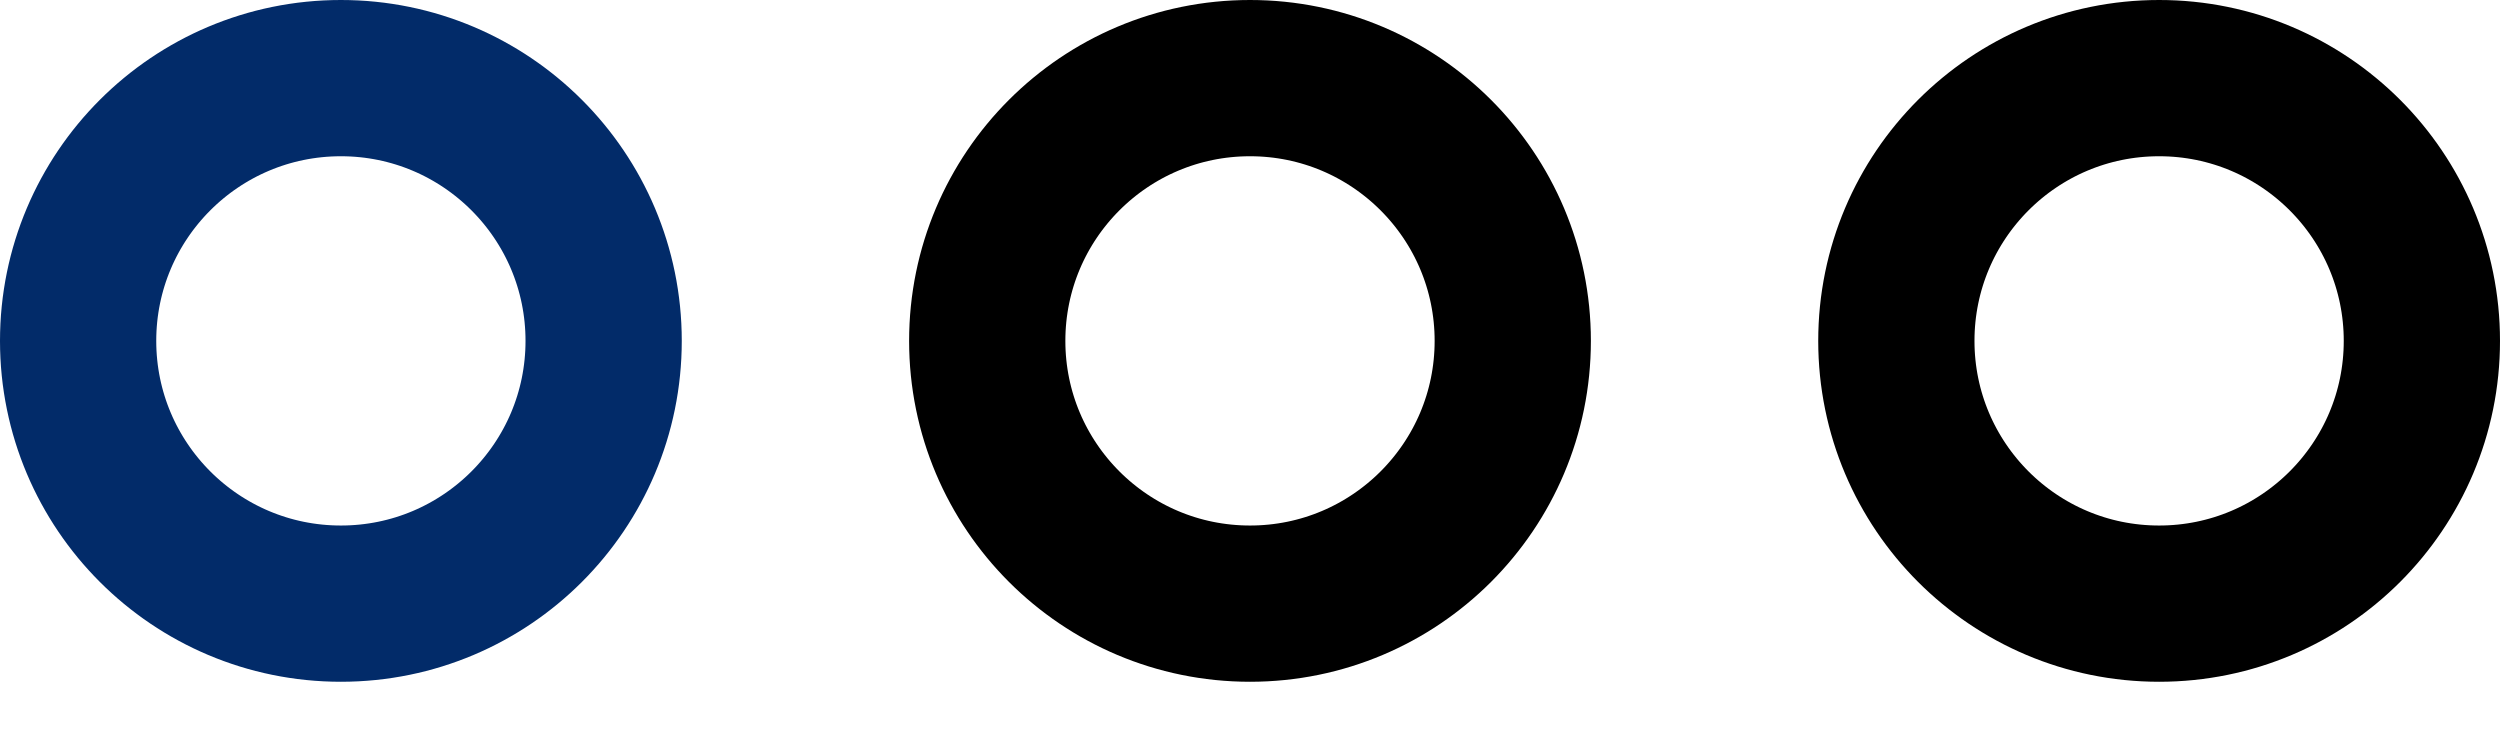 <svg width="48" height="14" viewBox="0 0 48 14" fill="none" xmlns="http://www.w3.org/2000/svg">
<circle cx="6.545" cy="6.545" r="5.045" stroke="#022B69" stroke-width="3"/>
<circle cx="24" cy="6.545" r="5.045" stroke="black" stroke-width="3"/>
<circle cx="41.455" cy="6.545" r="5.045" stroke="black" stroke-width="3"/>
</svg>
